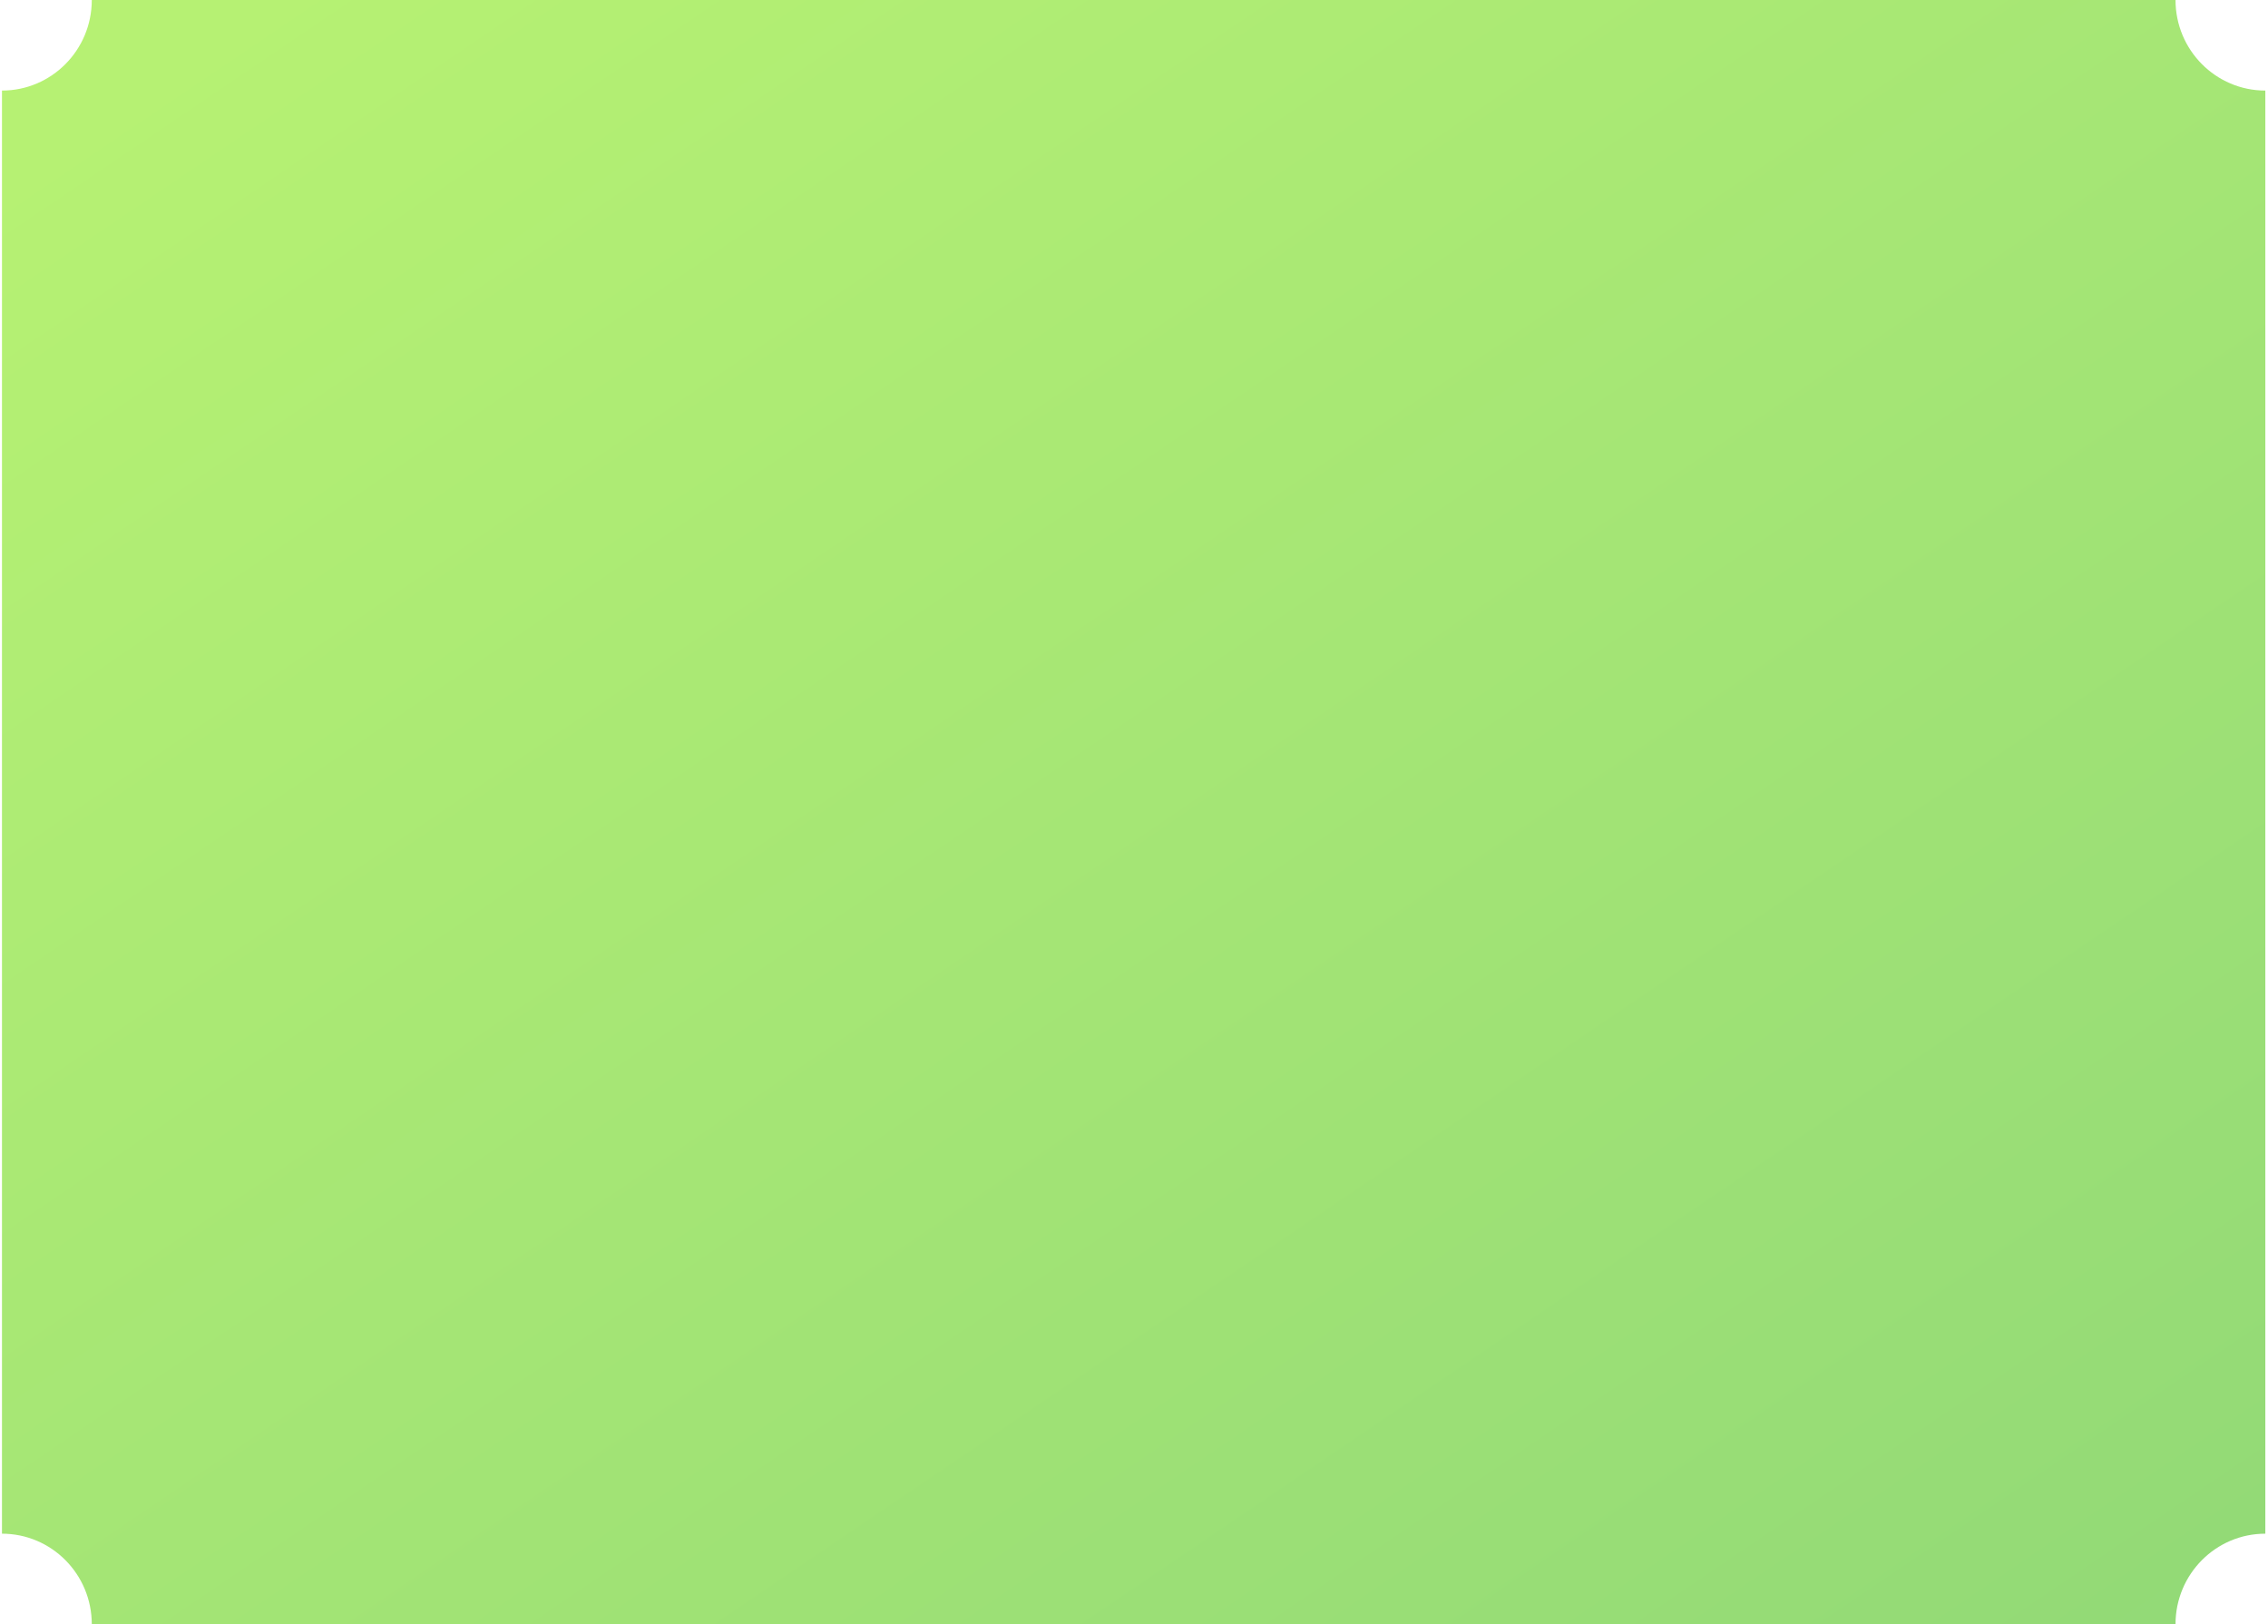 <svg width="391" height="280" viewBox="0 0 391 280" fill="none" xmlns="http://www.w3.org/2000/svg">
    <path d="M0.34 15.614C8.892 15.613 15.824 8.623 15.824 0C15.824 7.05719e-05 15.824 3.52859e-05 15.824 0H375.056V0C375.056 8.623 381.988 15.614 390.54 15.614V264.387C381.988 264.387 375.056 271.377 375.056 280H15.824C15.824 271.377 8.892 264.387 0.34 264.387V15.614Z"
          fill="url(#paint0_linear)"/>
    <defs>
        <linearGradient id="paint0_linear" x1="168.932" y1="-181.177" x2="582.775" y2="430.13" gradientUnits="userSpaceOnUse">
            <stop offset="0.109" stop-color="#B6F173"/>
            <stop offset="0.904" stop-color="#84D078"/>
        </linearGradient>
    </defs>
</svg>
